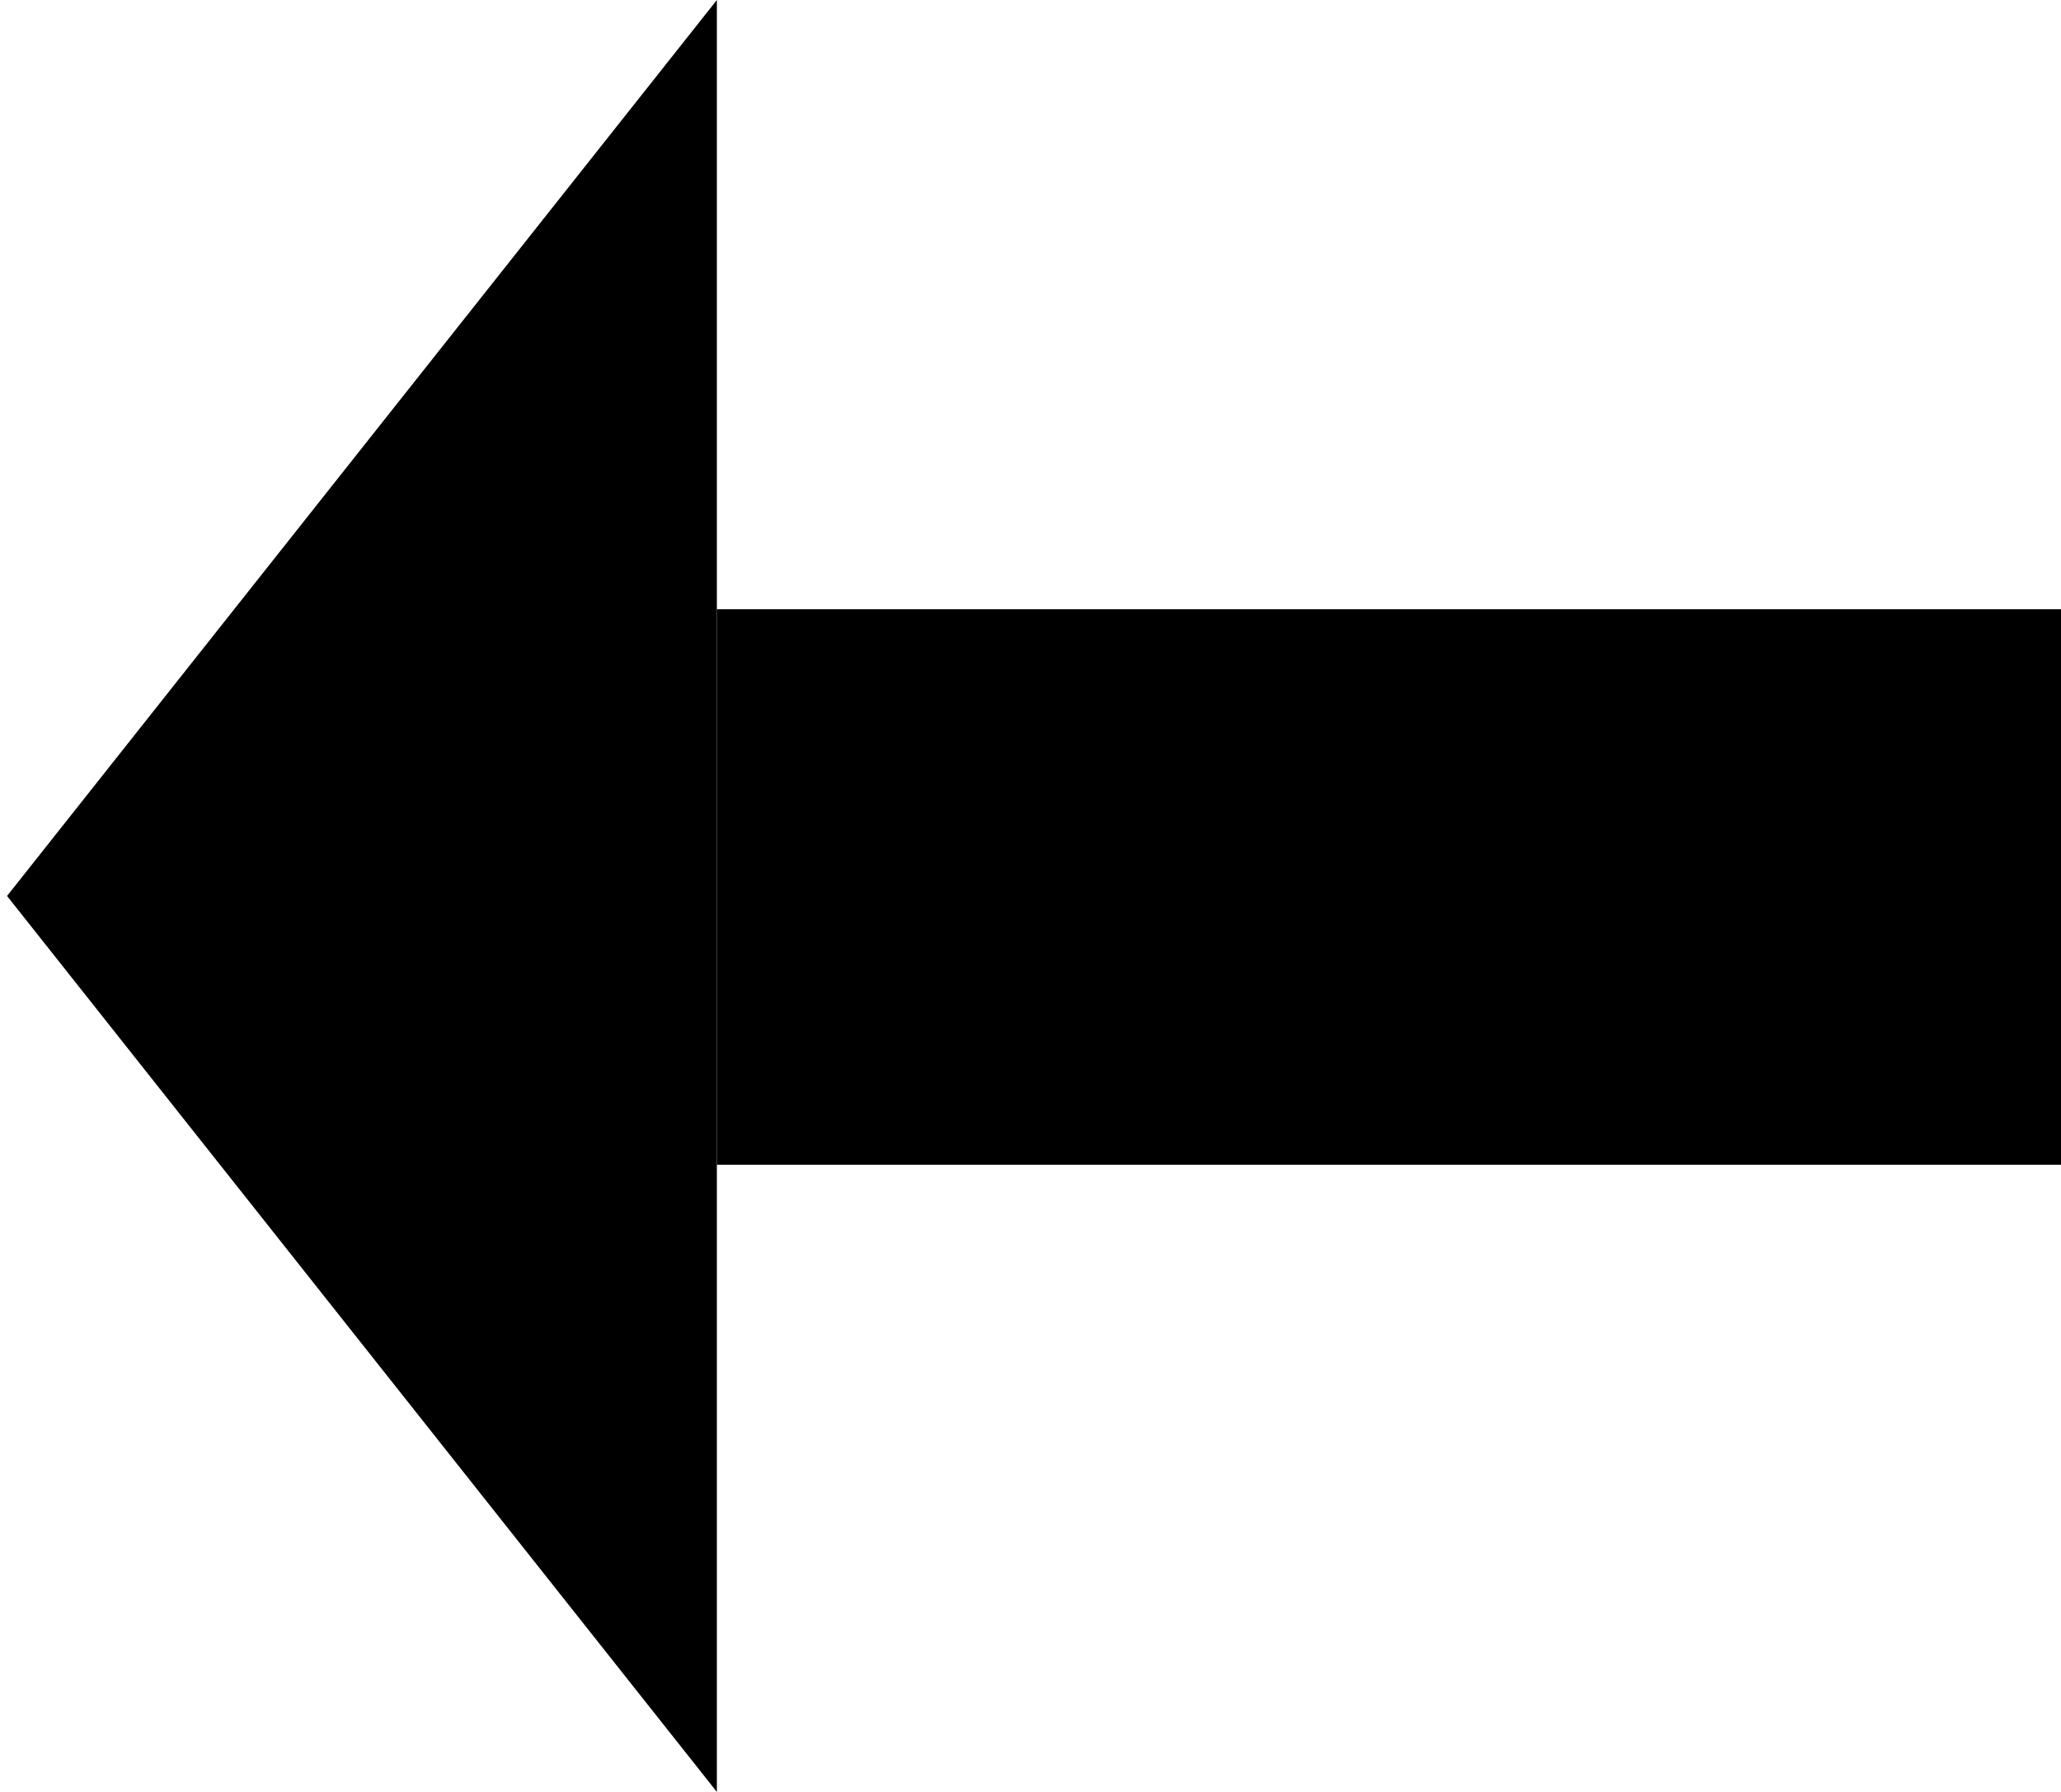 <svg width="115" height="100" viewBox="0 0 115 100" fill="none" xmlns="http://www.w3.org/2000/svg">
<path d="M40 0V100L0.393 50L40 0Z" fill="black"/>
<rect x="40" y="34" width="75" height="31" fill="black"/>
</svg>
